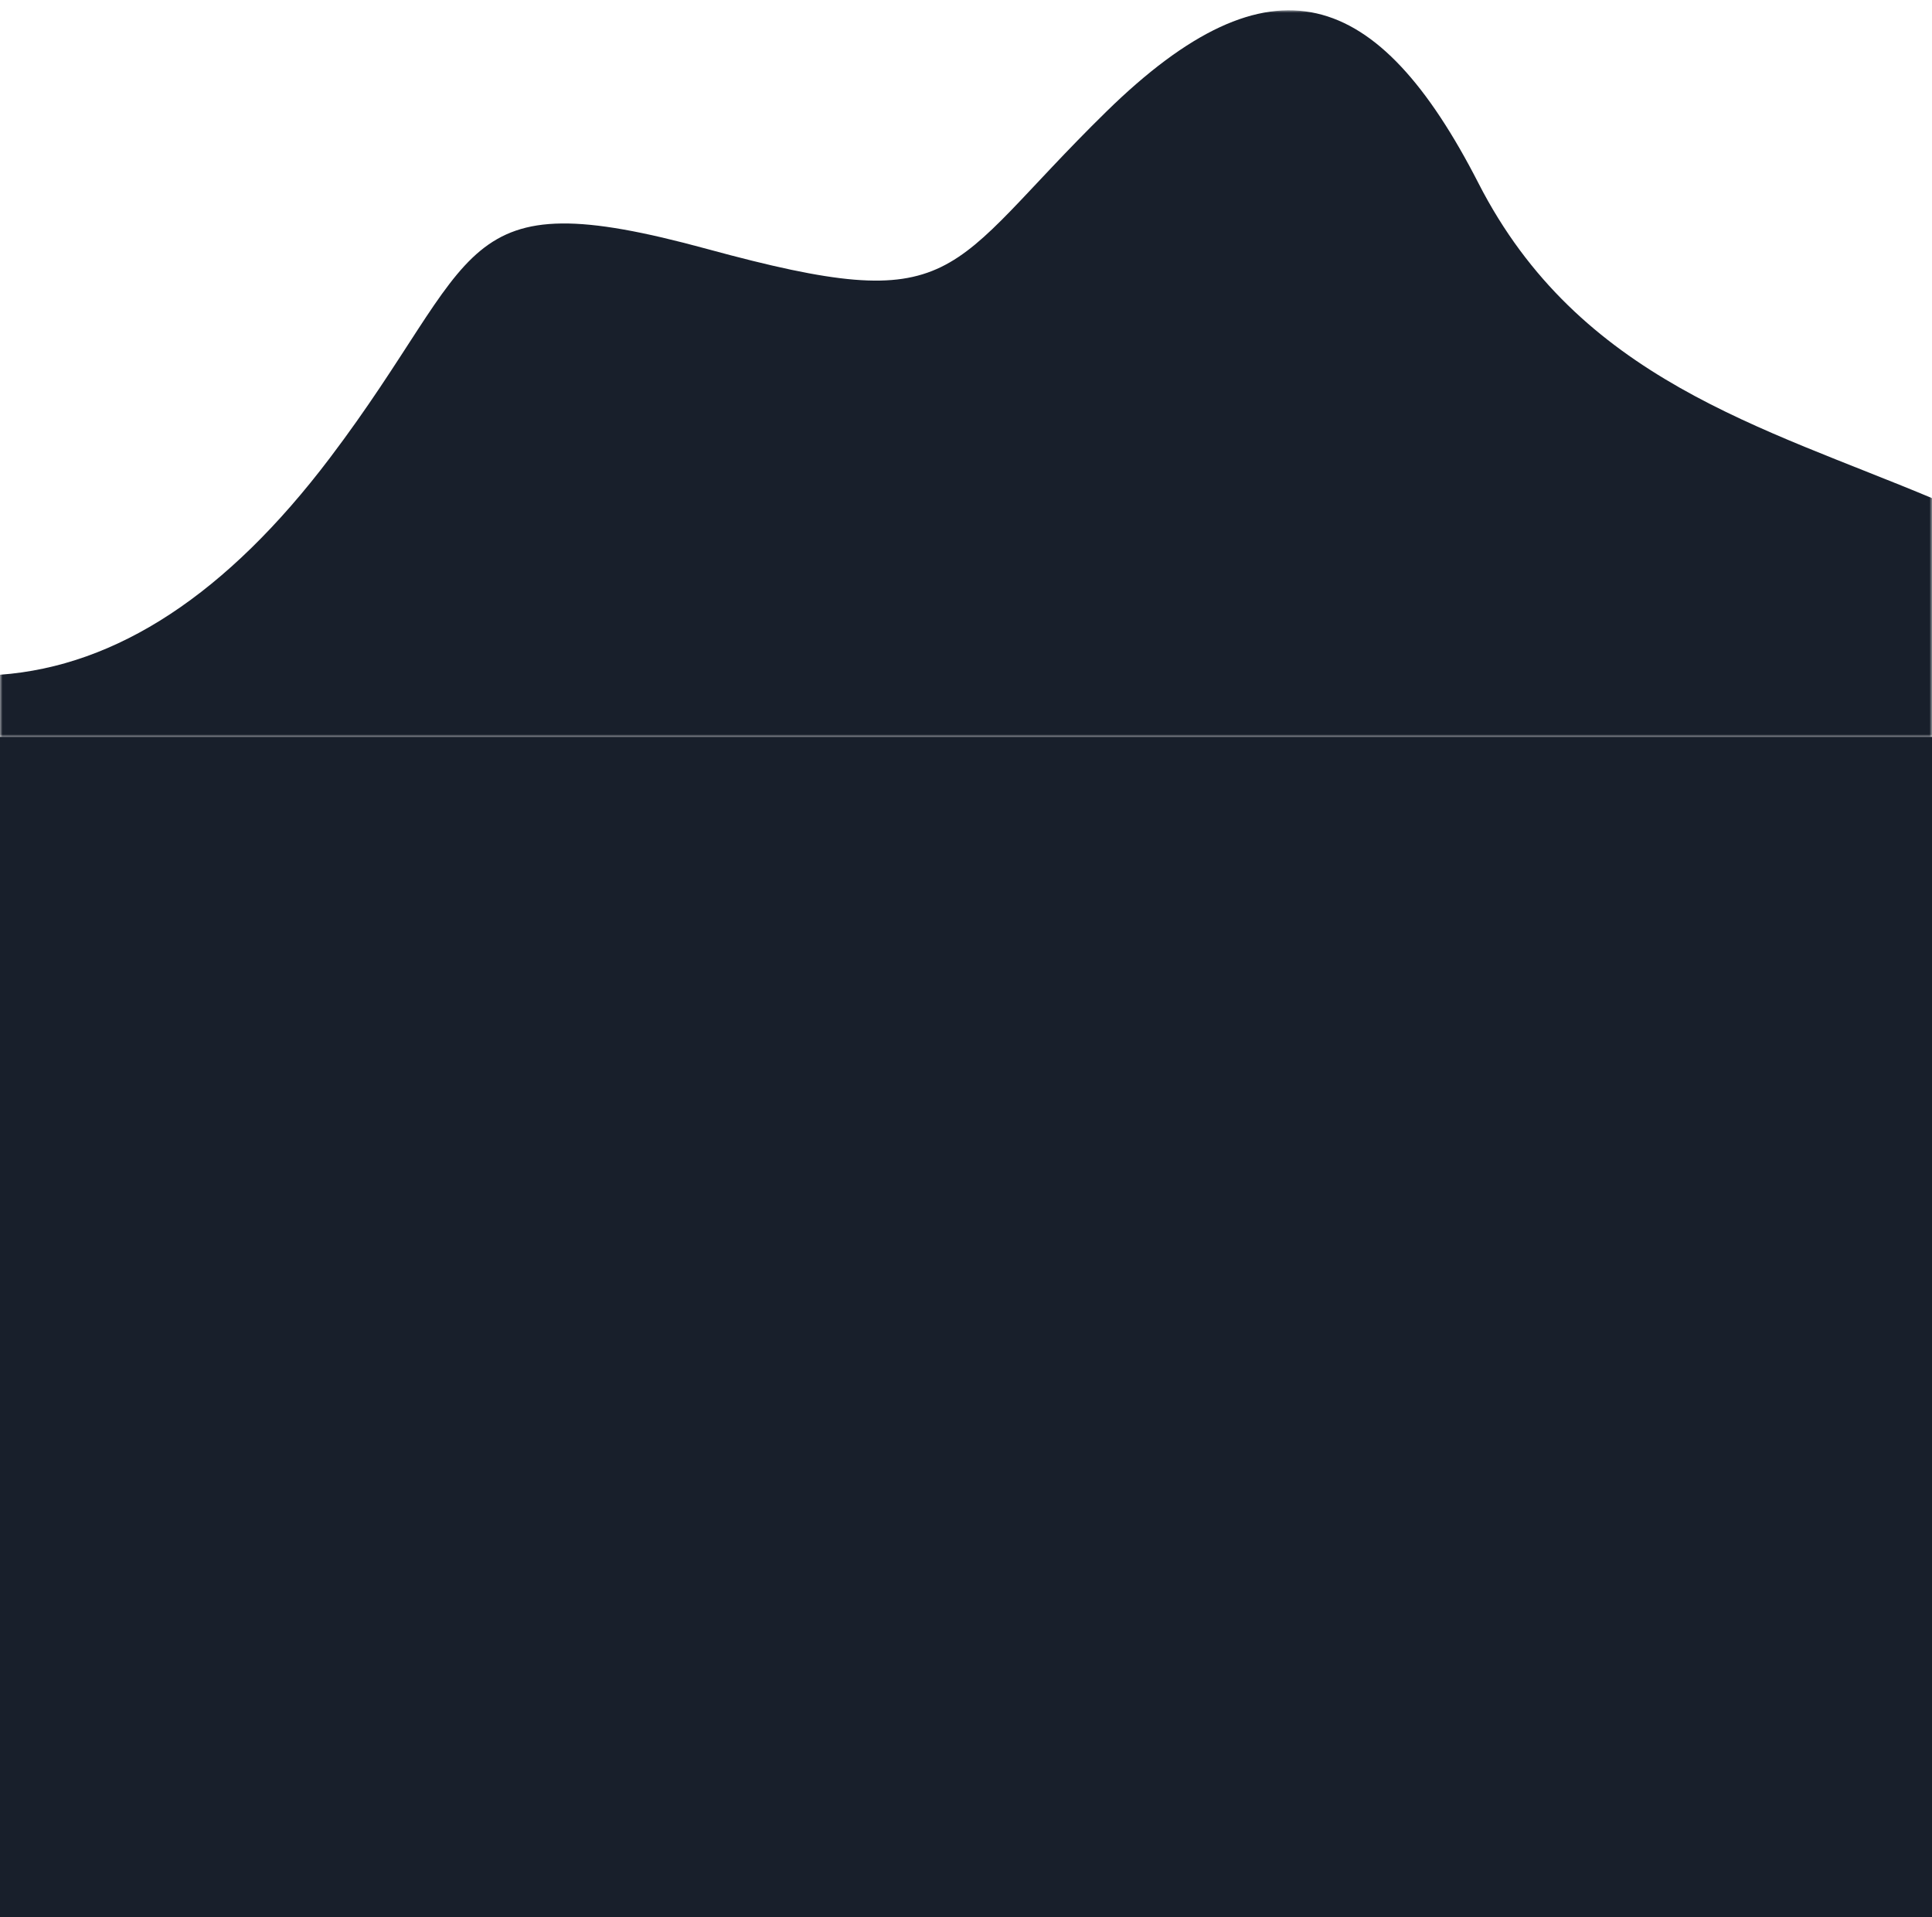 <svg xmlns="http://www.w3.org/2000/svg" xmlns:xlink="http://www.w3.org/1999/xlink" width="375" height="372" viewBox="0 0 375 372">
  <defs>
    <polygon id="bg-curvy-mobile2-a" points="0 0 375 0 375 141 0 141"/>
  </defs>
  <g fill="none" fill-rule="evenodd">
    <g transform="translate(0 2)">
      <mask id="bg-curvy-mobile2-b" fill="#fff">
        <use xlink:href="#bg-curvy-mobile2-a"/>
      </mask>
      <path fill="#181F2B" fill-rule="nonzero" d="M0,128.937 C22.708,127.268 44.049,113.247 64.024,86.874 C93.986,47.314 87.497,32.756 137.242,46.312 C186.988,59.868 182.75,50.989 214.736,19.664 C246.721,-11.661 267.482,-4.493 286.981,33.576 C306.48,71.646 342.128,80.84 375.376,94.82 C397.541,104.14 397.541,1390.867 375.376,3955 L0,3955 L0,128.937 Z" mask="url(#bg-curvy-mobile2-b)"/>
    </g>
    <rect width="375" height="229" y="143" fill="#181F2B"/>
  </g>
</svg>

